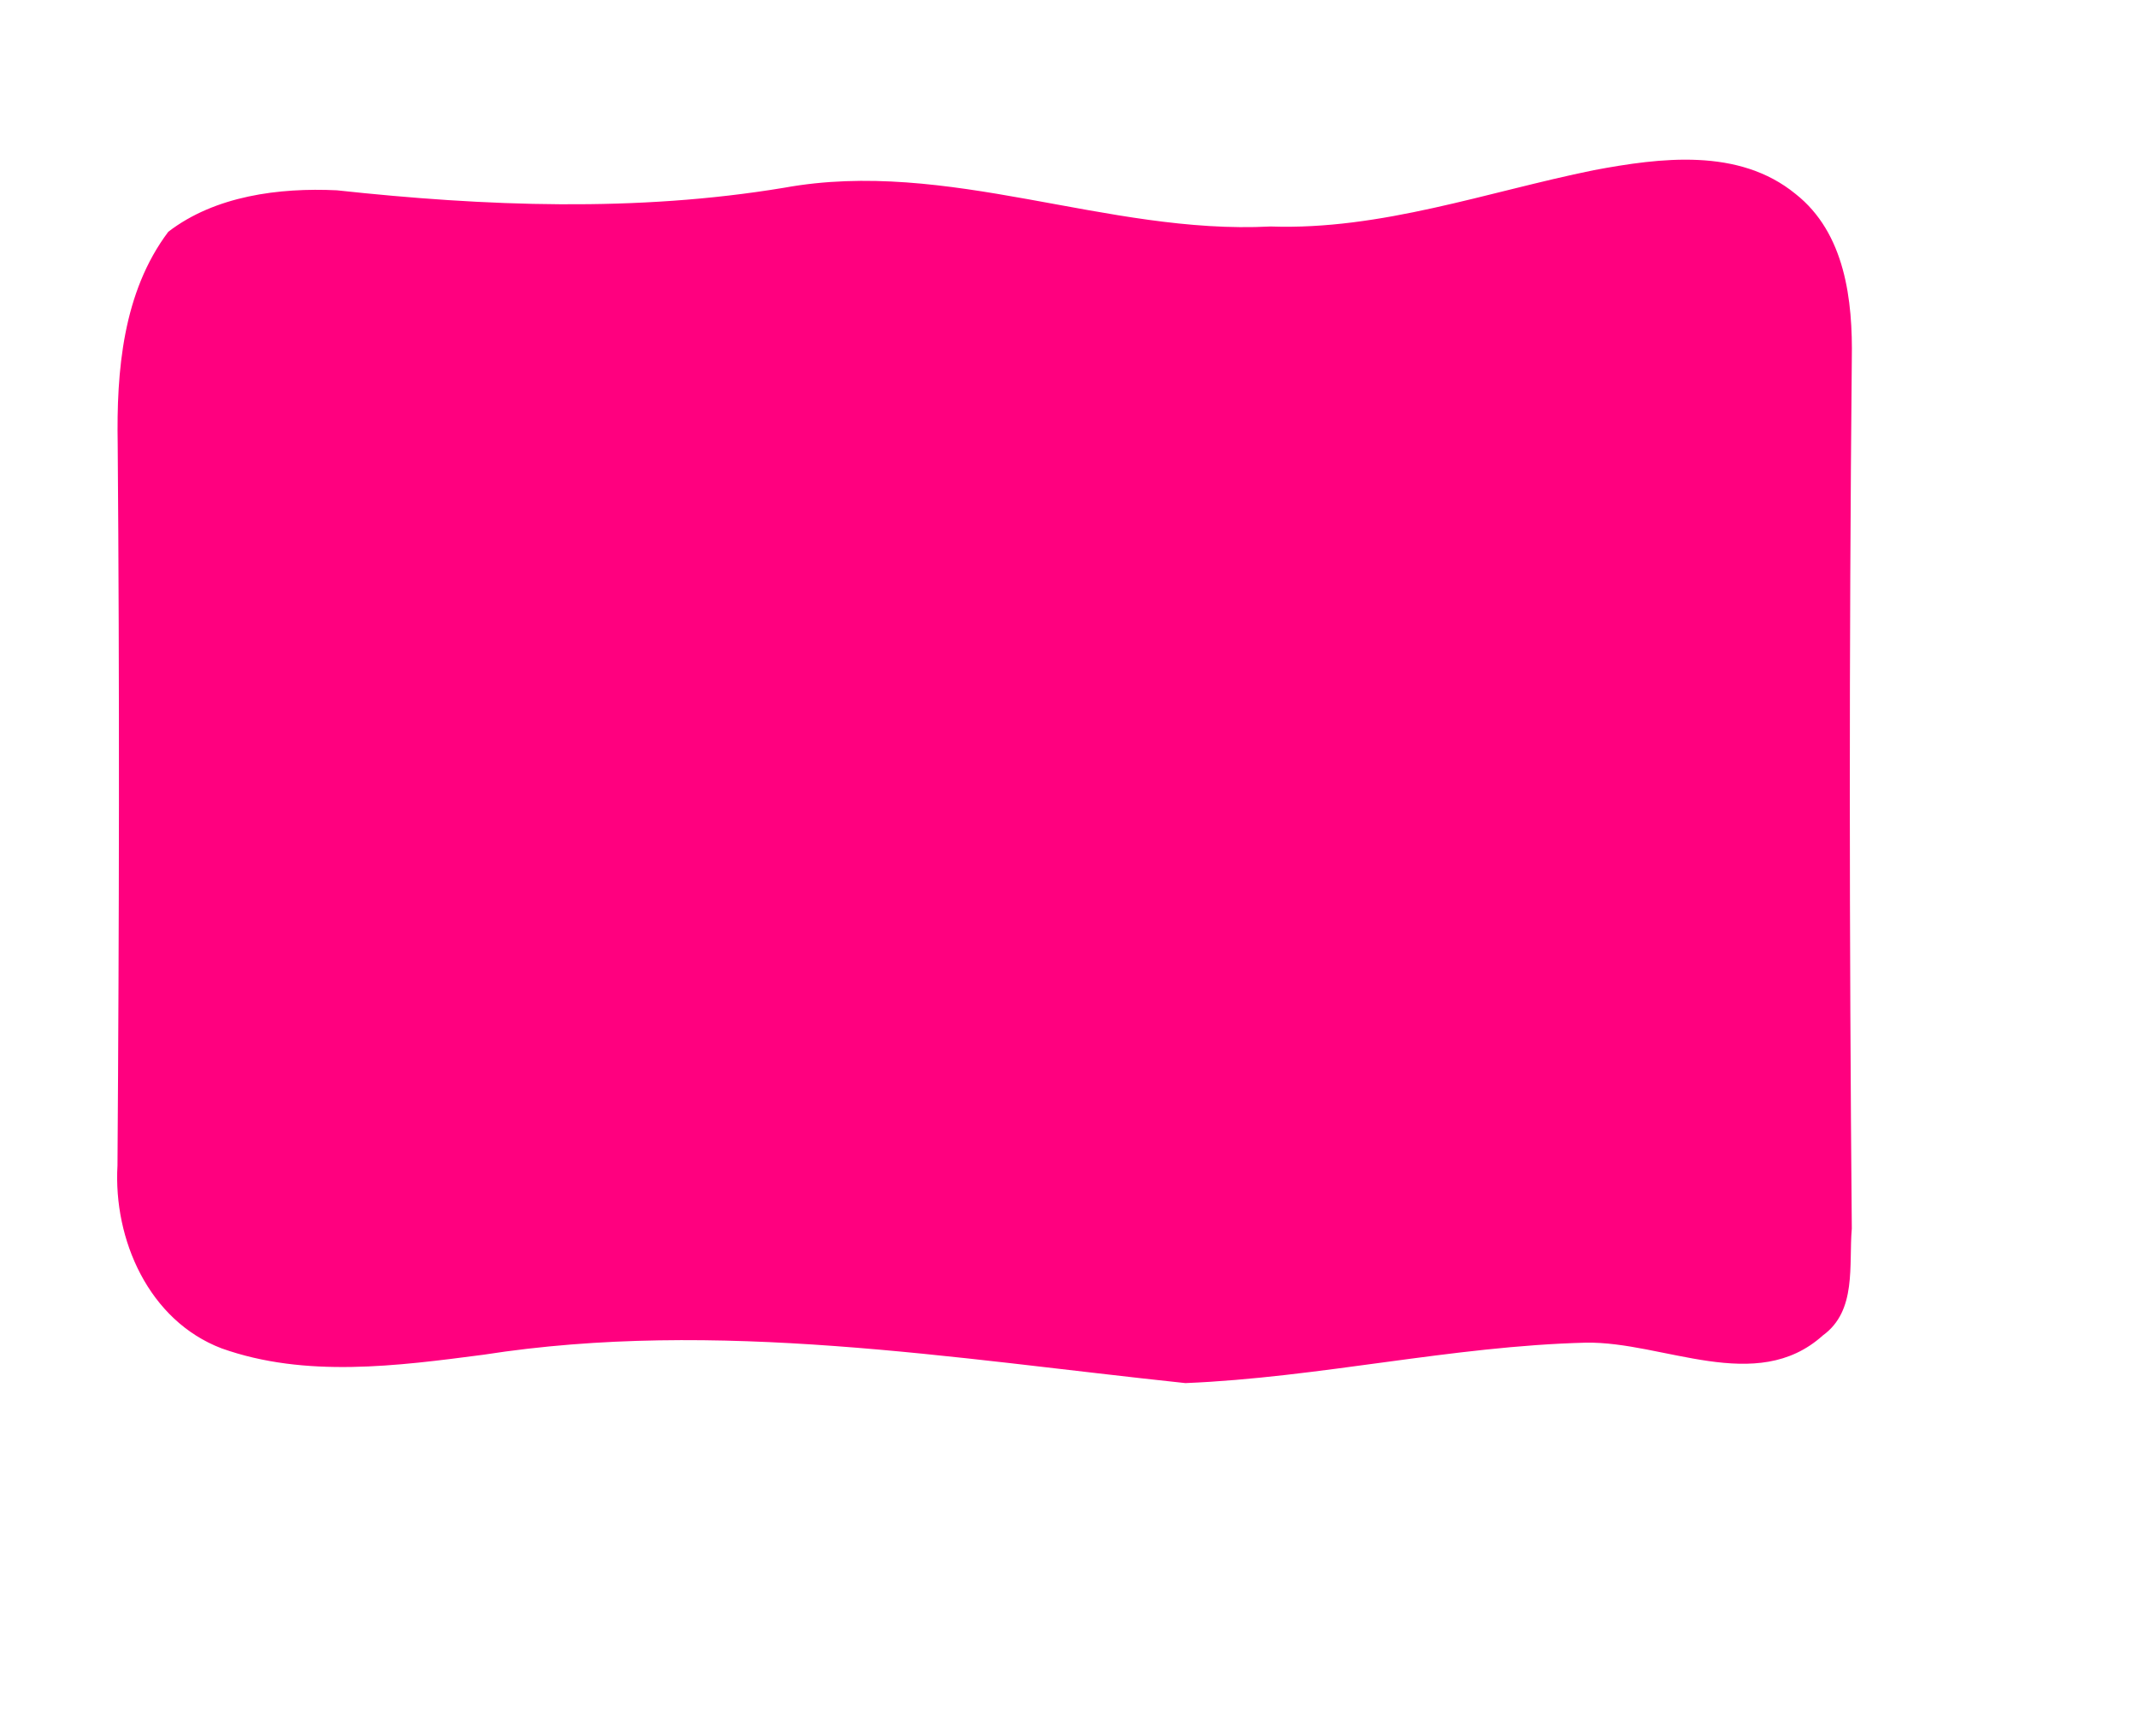 <?xml version="1.0" encoding="UTF-8" ?>
<!DOCTYPE svg PUBLIC "-//W3C//DTD SVG 1.1//EN" "http://www.w3.org/Graphics/SVG/1.1/DTD/svg11.dtd">
<svg width="101pt" height="82pt" viewBox="0 0 101 82" version="1.1" xmlns="http://www.w3.org/2000/svg">
<g id="#ff007fff">
<path fill="#ff007f" opacity="1.00" d=" M 75.29 8.04 C 78.44 7.45 82.14 6.97 84.82 9.16 C 87.17 11.01 87.53 14.19 87.48 16.98 C 87.35 30.66 87.36 44.35 87.48 58.04 C 87.33 59.77 87.73 61.92 86.11 63.09 C 82.97 65.92 78.59 63.37 74.92 63.43 C 68.58 63.59 62.33 65.08 56.00 65.34 C 45.01 64.18 33.88 62.28 22.84 64.00 C 18.77 64.53 14.43 65.11 10.47 63.70 C 7.03 62.39 5.35 58.56 5.55 55.06 C 5.63 43.70 5.65 32.34 5.56 20.98 C 5.50 17.53 5.80 13.81 7.95 10.95 C 10.16 9.25 13.19 8.86 15.91 8.99 C 22.92 9.75 30.06 10.03 37.04 8.87 C 44.80 7.46 52.27 11.10 60.02 10.70 C 65.25 10.88 70.23 9.07 75.29 8.04 Z" />
</g>
</svg>
